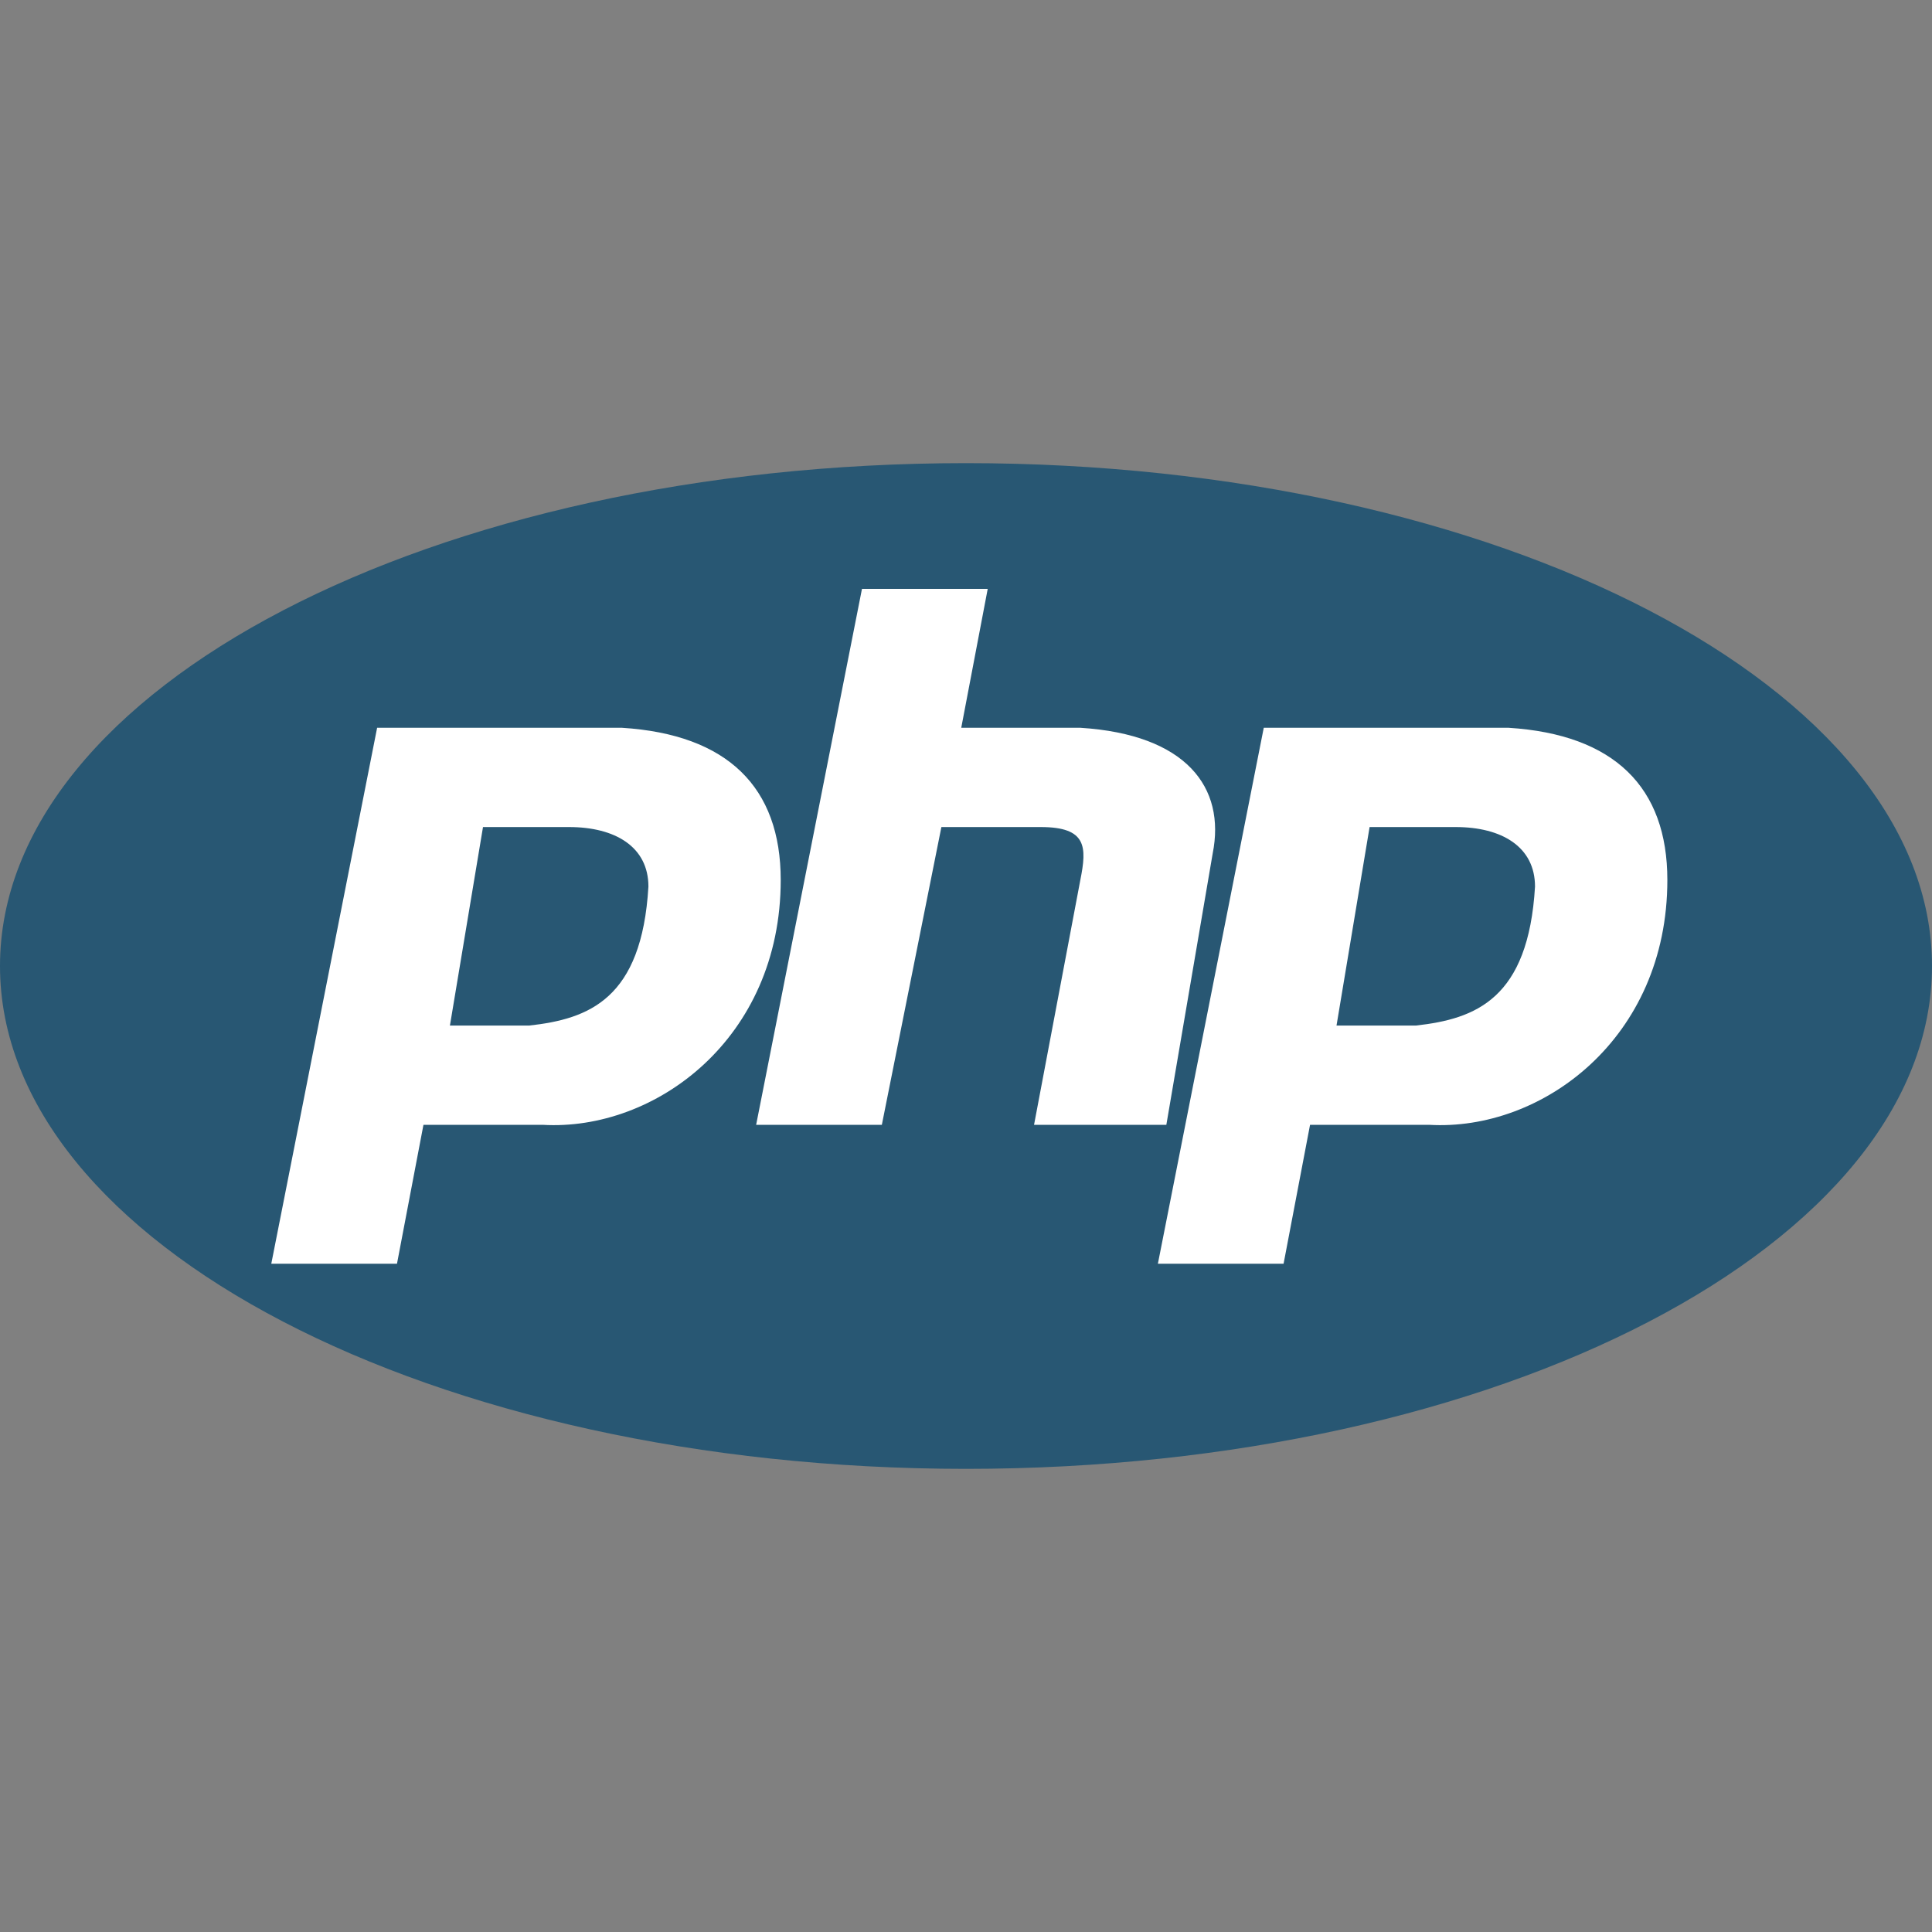 <svg width="50" height="50" viewBox="0 0 50 50" fill="none" xmlns="http://www.w3.org/2000/svg">
<rect x="0" y="0" width="50" height="50" fill="#808080" stroke="none"/>
<path d="M25 38.014C38.807 38.014 50 32.187 50 25C50 17.813 38.807 11.986 25 11.986C11.193 11.986 0 17.813 0 25C0 32.187 11.193 38.014 25 38.014Z" fill="#285773"/>
<path fill-rule="evenodd" clip-rule="evenodd" d="M7.021 32.705L9.76 18.835H16.096C18.835 19.007 20.205 20.377 20.205 22.774C20.205 26.884 16.952 29.281 14.041 29.11H10.959L10.274 32.705H7.021ZM11.644 26.541L12.5 21.404H14.726C15.925 21.404 16.781 21.918 16.781 22.945C16.61 25.856 15.24 26.37 13.699 26.541H11.644ZM19.569 29.11L22.308 15.24H25.562L24.877 18.835H27.959C30.699 19.007 31.726 20.377 31.384 22.089L30.185 29.11H26.761L27.959 22.774C28.13 21.918 28.13 21.404 26.932 21.404H24.363L22.822 29.11H19.569ZM29.966 32.705L32.706 18.835H39.041C41.781 19.007 43.151 20.377 43.151 22.774C43.151 26.884 39.897 29.281 36.986 29.11H33.904L33.219 32.705H29.966ZM34.589 26.541L35.445 21.404H37.671C38.87 21.404 39.726 21.918 39.726 22.945C39.555 25.856 38.185 26.37 36.644 26.541H34.589Z" fill="white"/>
</svg>
